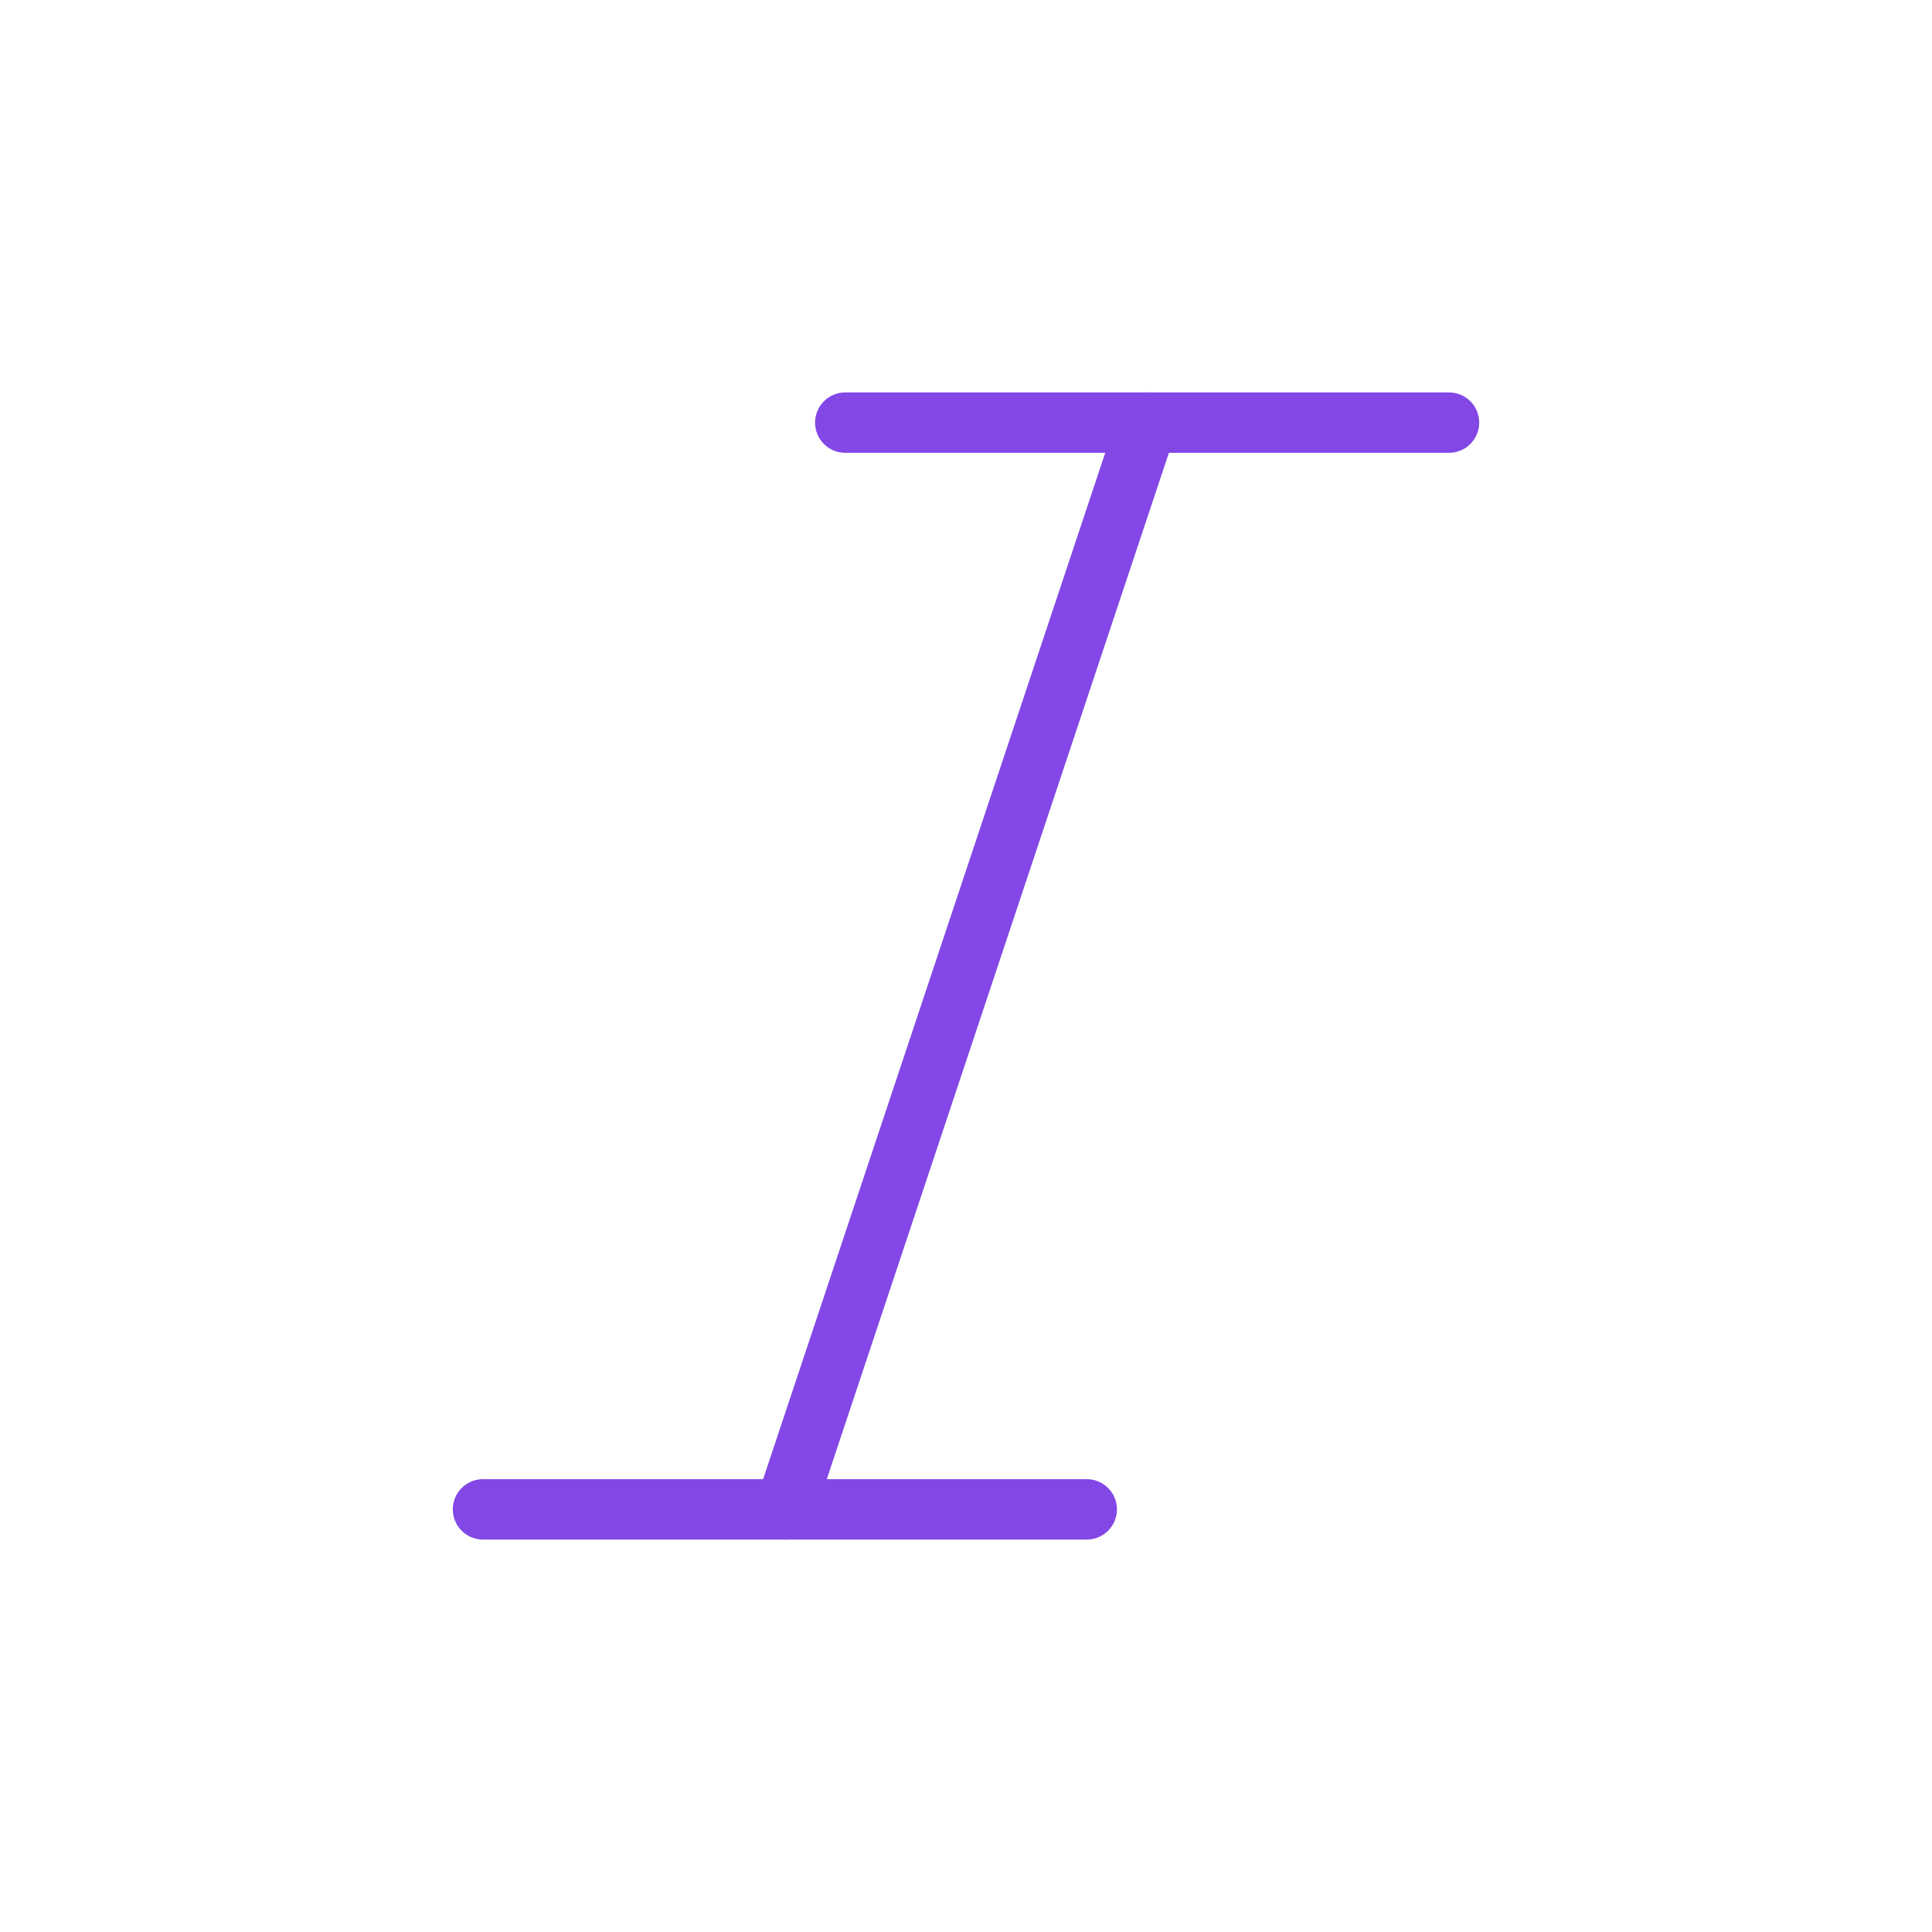 <svg width="32" height="32" viewBox="0 0 32 32" fill="none" xmlns="http://www.w3.org/2000/svg">
<path d="M19 7L13 25" stroke="#8247E5" stroke-linecap="round" stroke-linejoin="round"/>
<path d="M8 25H18" stroke="#8247E5" stroke-linecap="round" stroke-linejoin="round"/>
<path d="M14 7H24" stroke="#8247E5" stroke-linecap="round" stroke-linejoin="round"/>
</svg>
